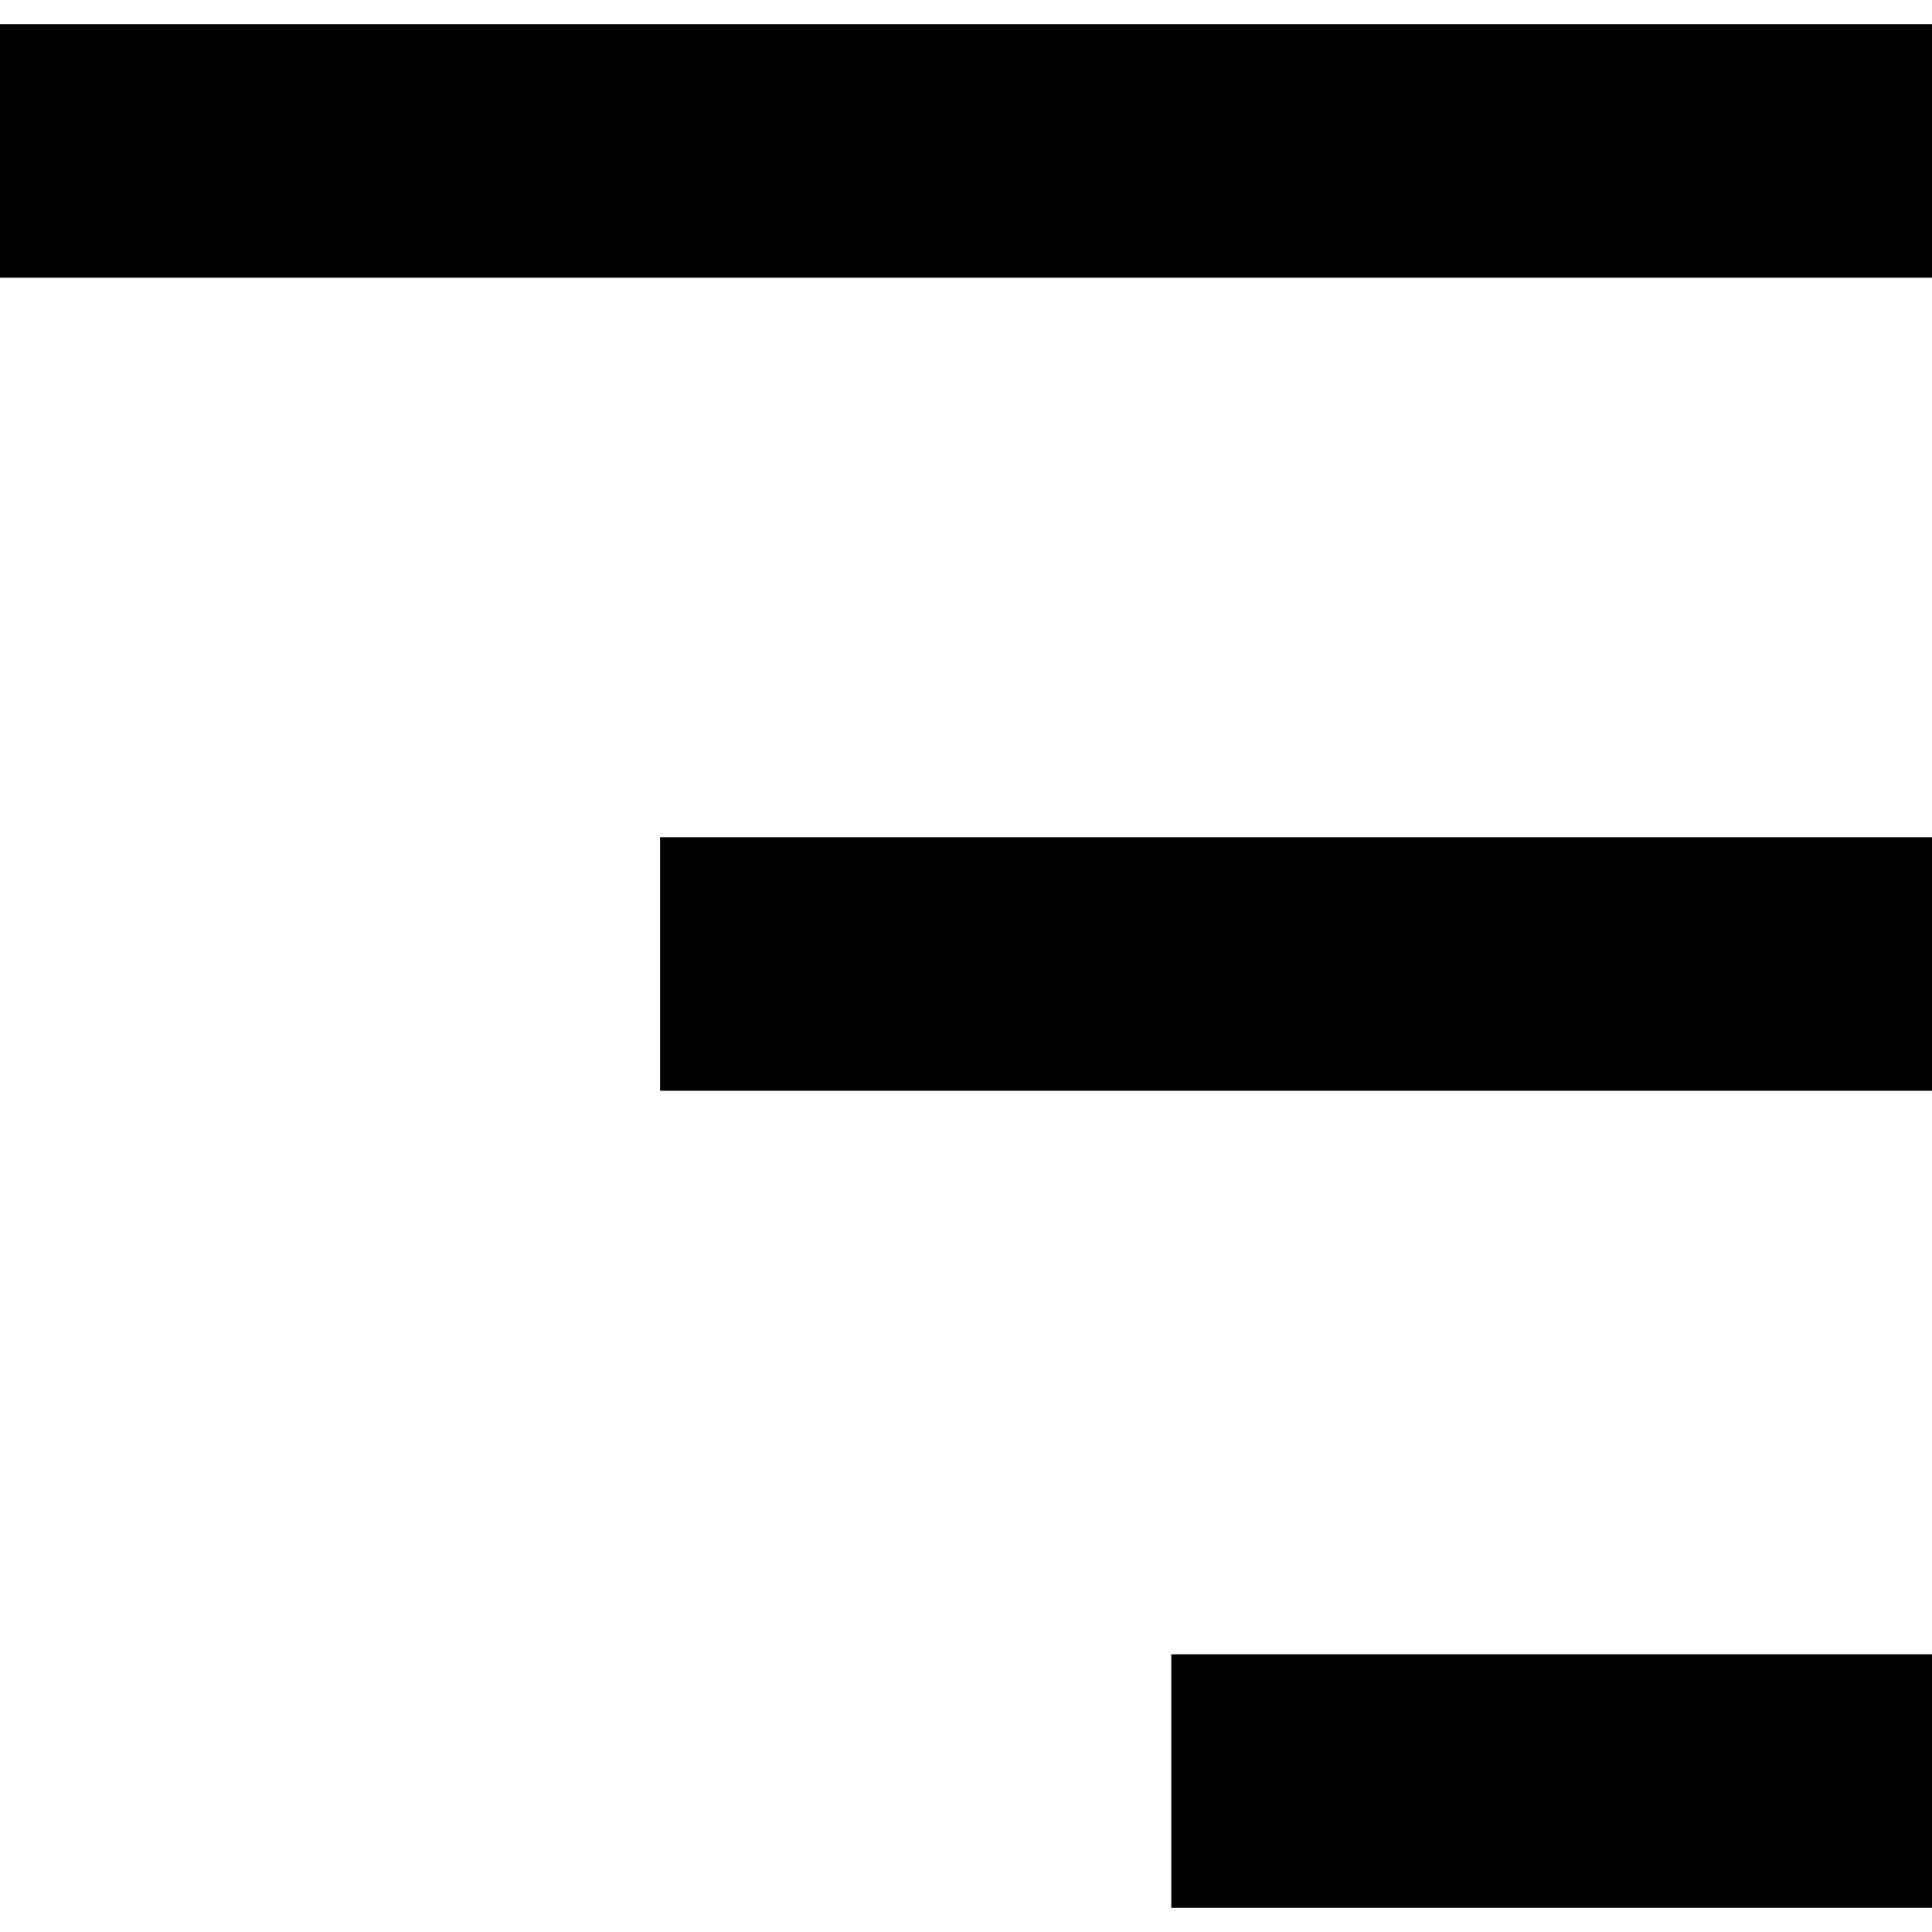 <?xml version="1.0" encoding="utf-8"?>
<!-- Generator: Adobe Illustrator 18.1.1, SVG Export Plug-In . SVG Version: 6.00 Build 0)  -->
<svg version="1.1" xmlns="http://www.w3.org/2000/svg" xmlns:xlink="http://www.w3.org/1999/xlink" x="0px" y="0px"
	 viewBox="0 0 48 48" enable-background="new 0 0 48 48" xml:space="preserve">
<g id="Layer_1">
	<g>
		<rect x="0" y="0.6" width="48" height="6.3"/>
		<rect x="16.4" y="20.8" width="31.6" height="6.3"/>
		<rect x="29.1" y="41.1" width="18.9" height="6.3"/>
	</g>
</g>
<g id="Guidelines">
</g>
</svg>
